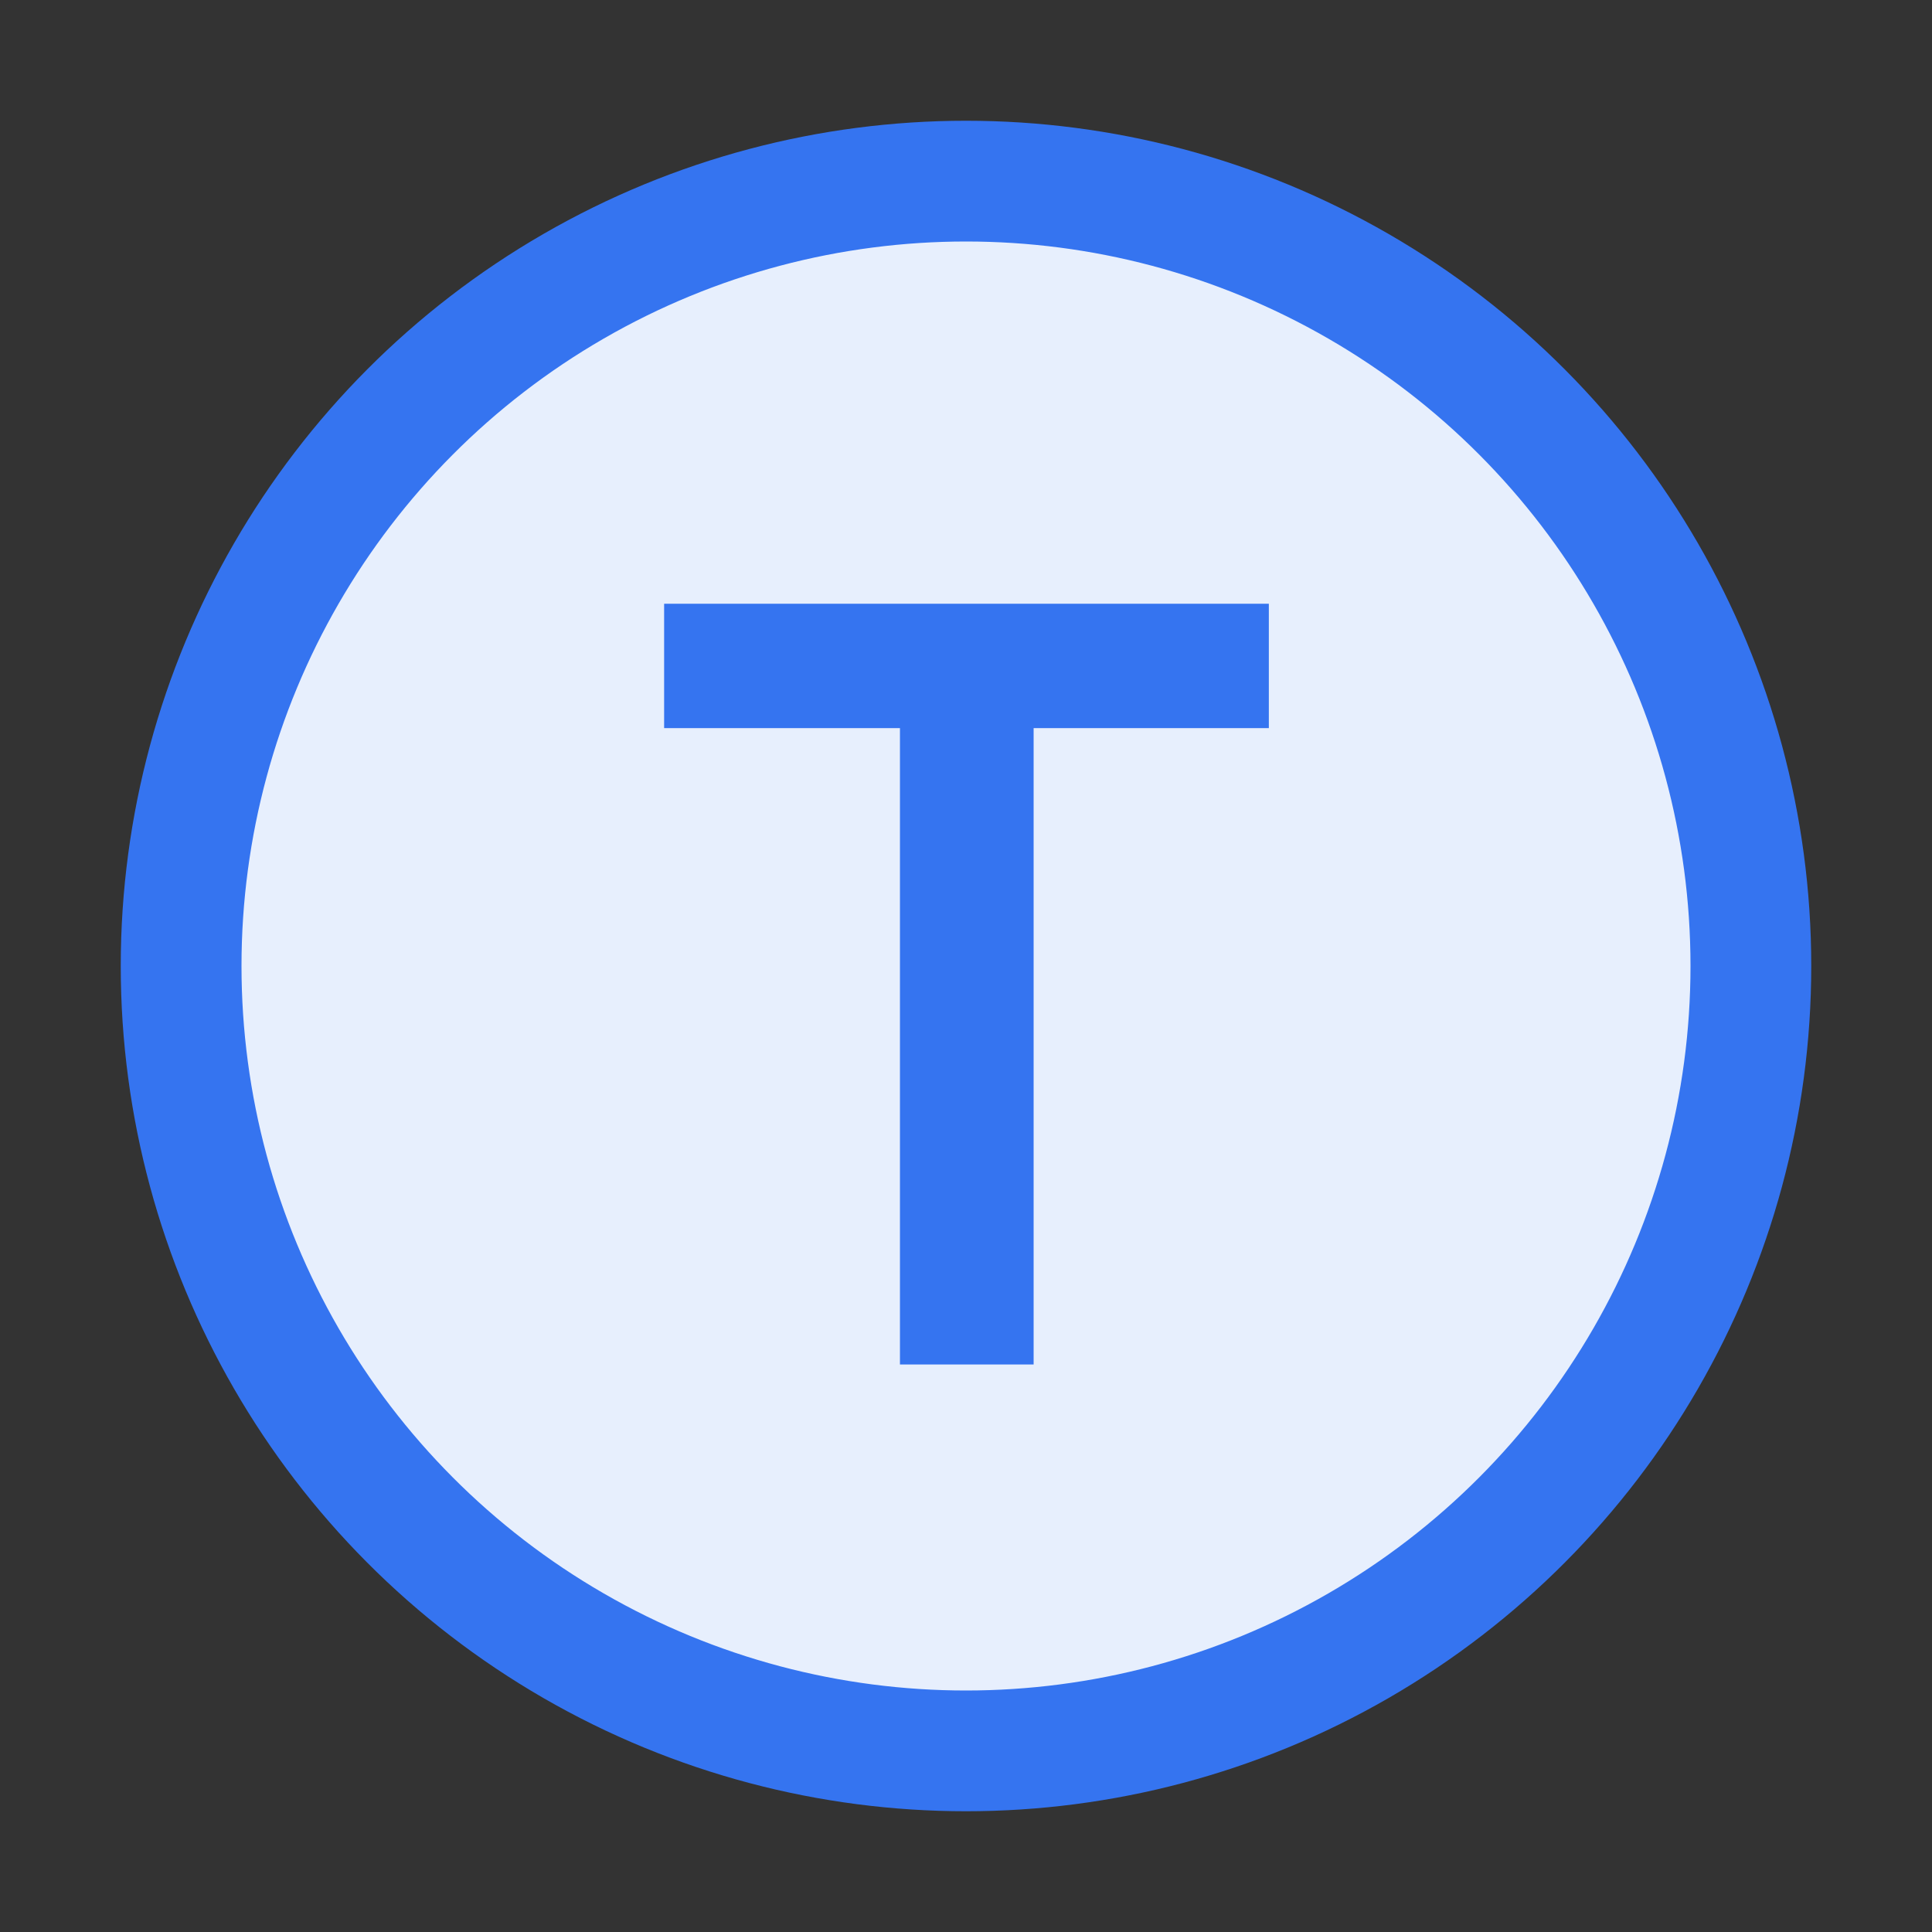 <!-- Copyright 2000-2022 JetBrains s.r.o. and contributors. Use of this source code is governed by the Apache 2.0 license. -->
<svg width="16" height="16" viewBox="0 0 16 16" fill="none" xmlns="http://www.w3.org/2000/svg">
<rect x="0" y="0" width="16" height="16" fill="#333333" stroke="none"/>
<circle cx="8" cy="8" r="6.5" fill="#E7EFFD" stroke="#3574F0"/>
<path d="M5.5 6.03V5H10.508V6.03H8.56V11.3H7.453V6.03H5.5Z" fill="#3574F0"/>
</svg>

